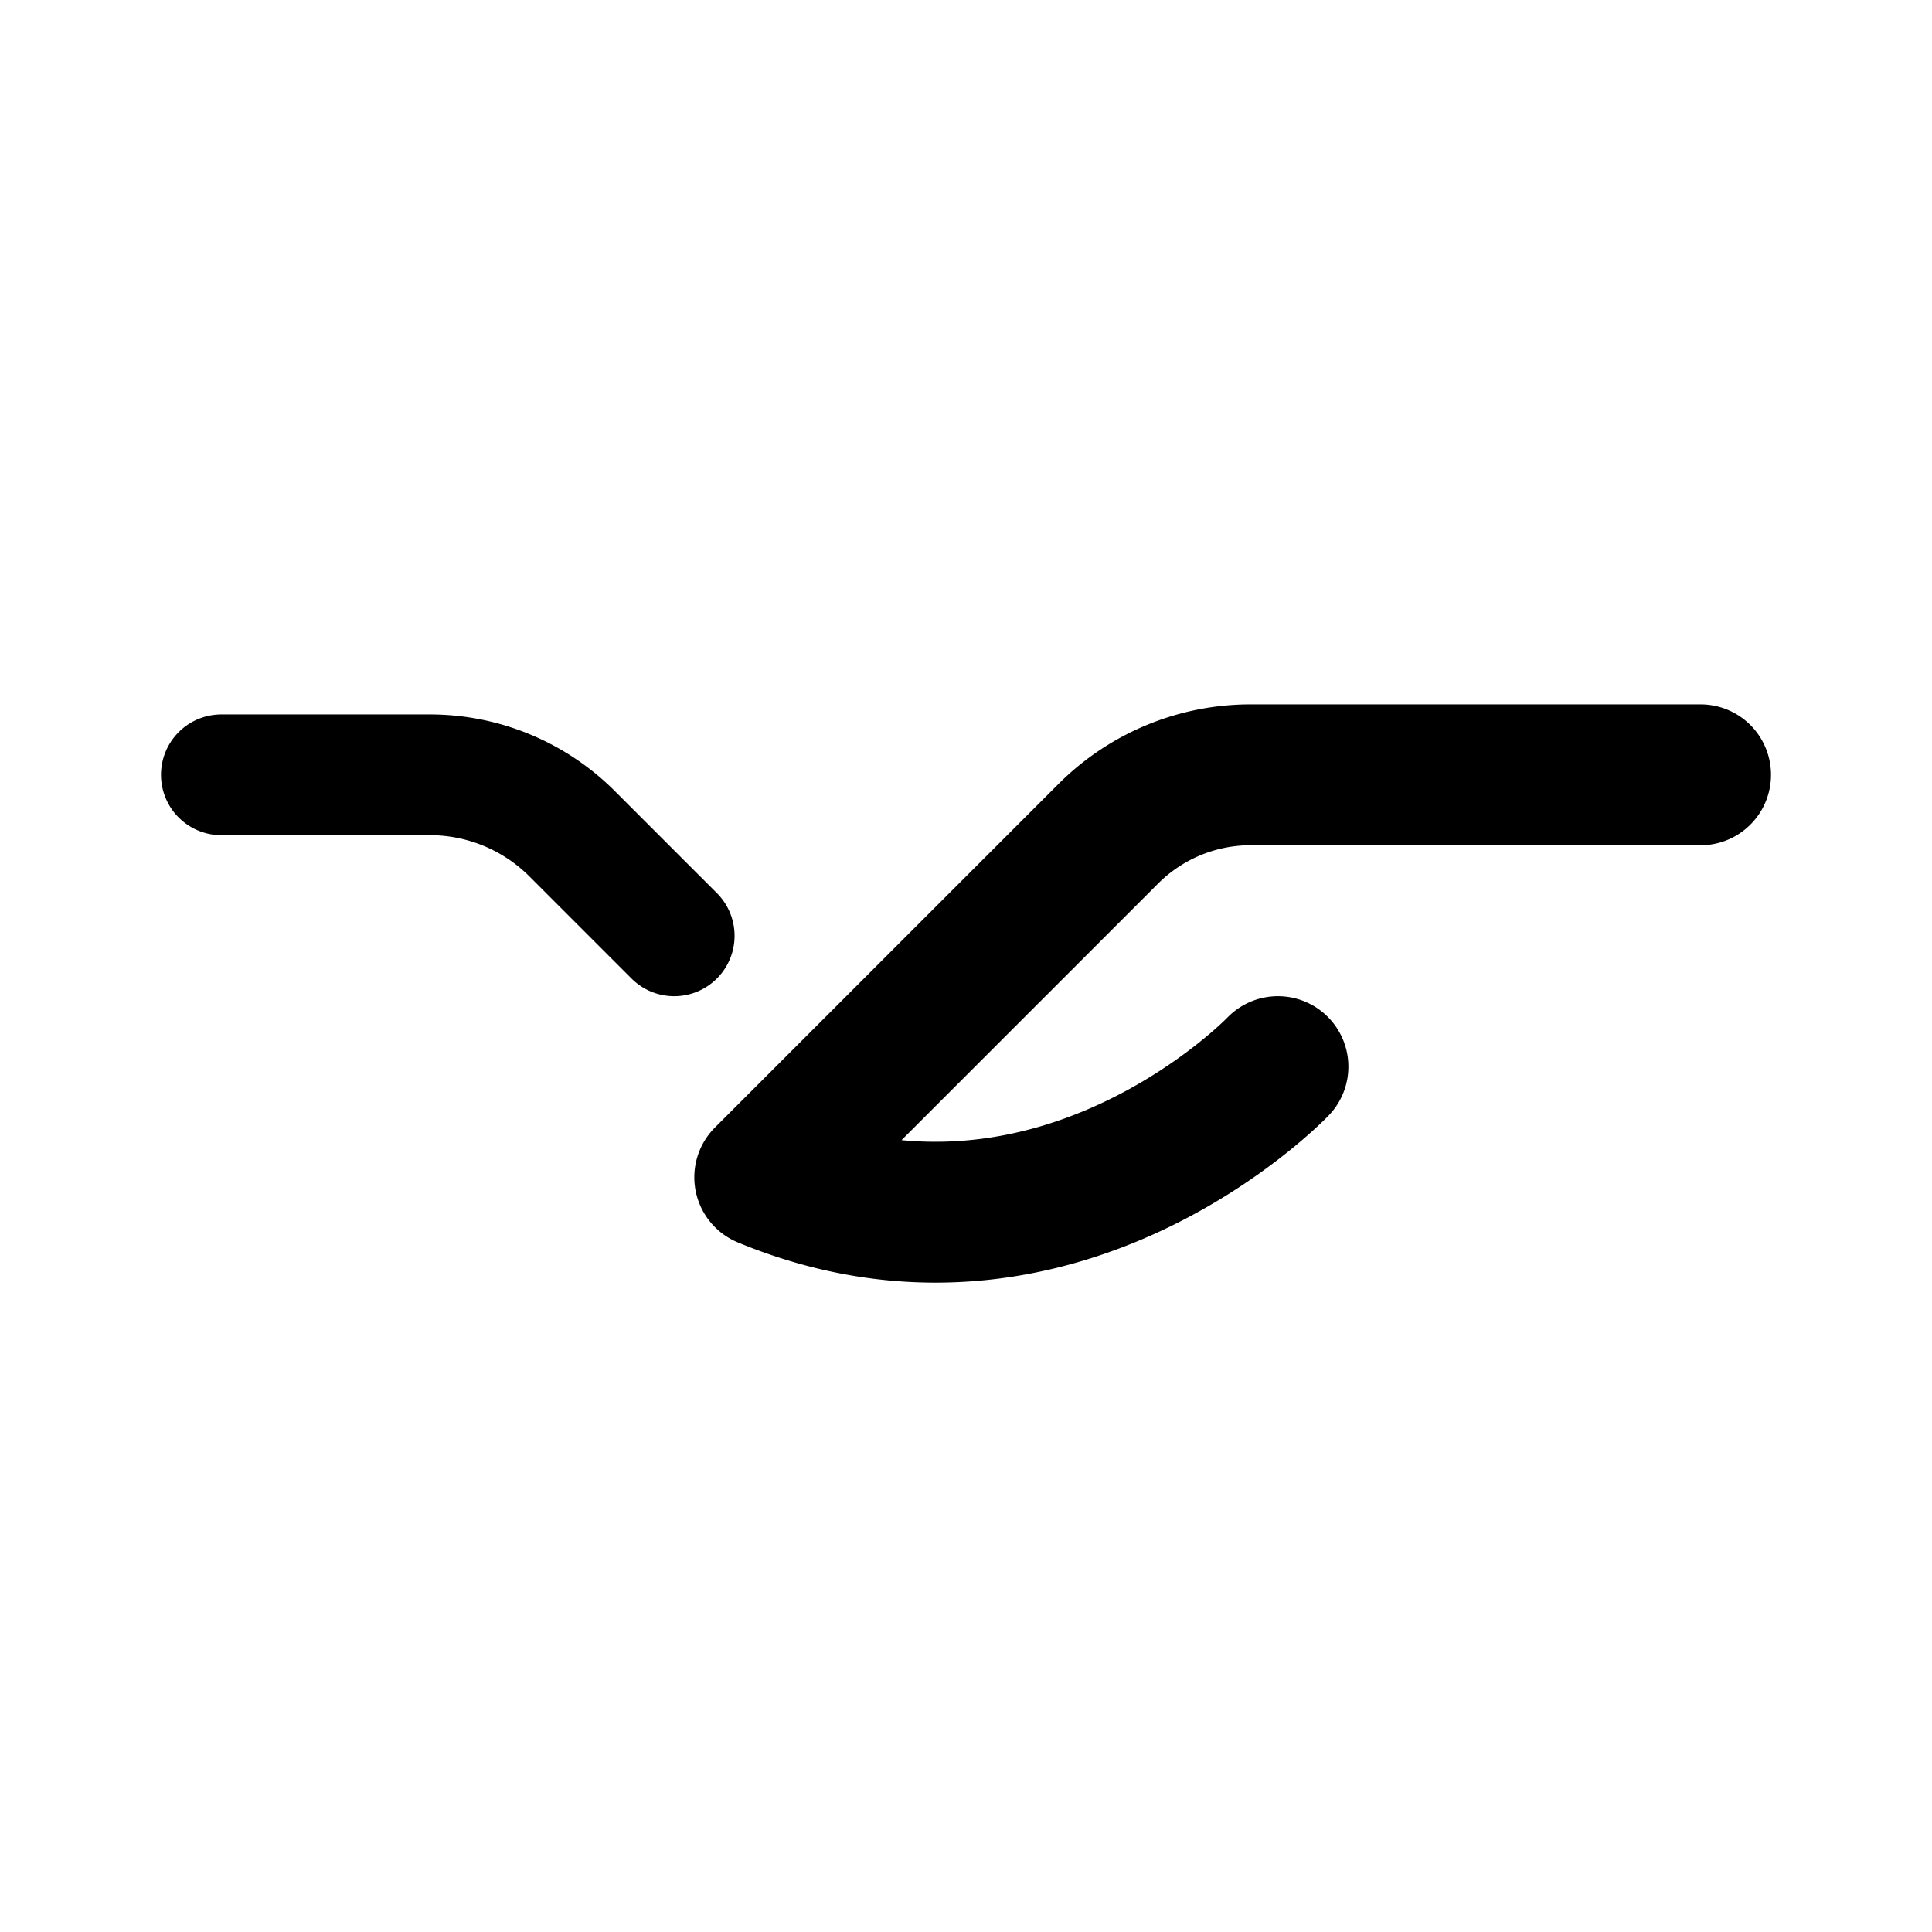 <svg xmlns="http://www.w3.org/2000/svg" width="192" height="192" fill="none"><path stroke="#000" stroke-linecap="round" stroke-linejoin="round" stroke-width="12" d="M22 77h20.716a20 20 0 0 1 14.142 5.858L67 93"/><path stroke="#000" stroke-linecap="round" stroke-linejoin="round" stroke-width="14" d="M169 77h-44.716a20 20 0 0 0-14.142 5.858L76 117m51-11s-22 23-51 11"/></svg>